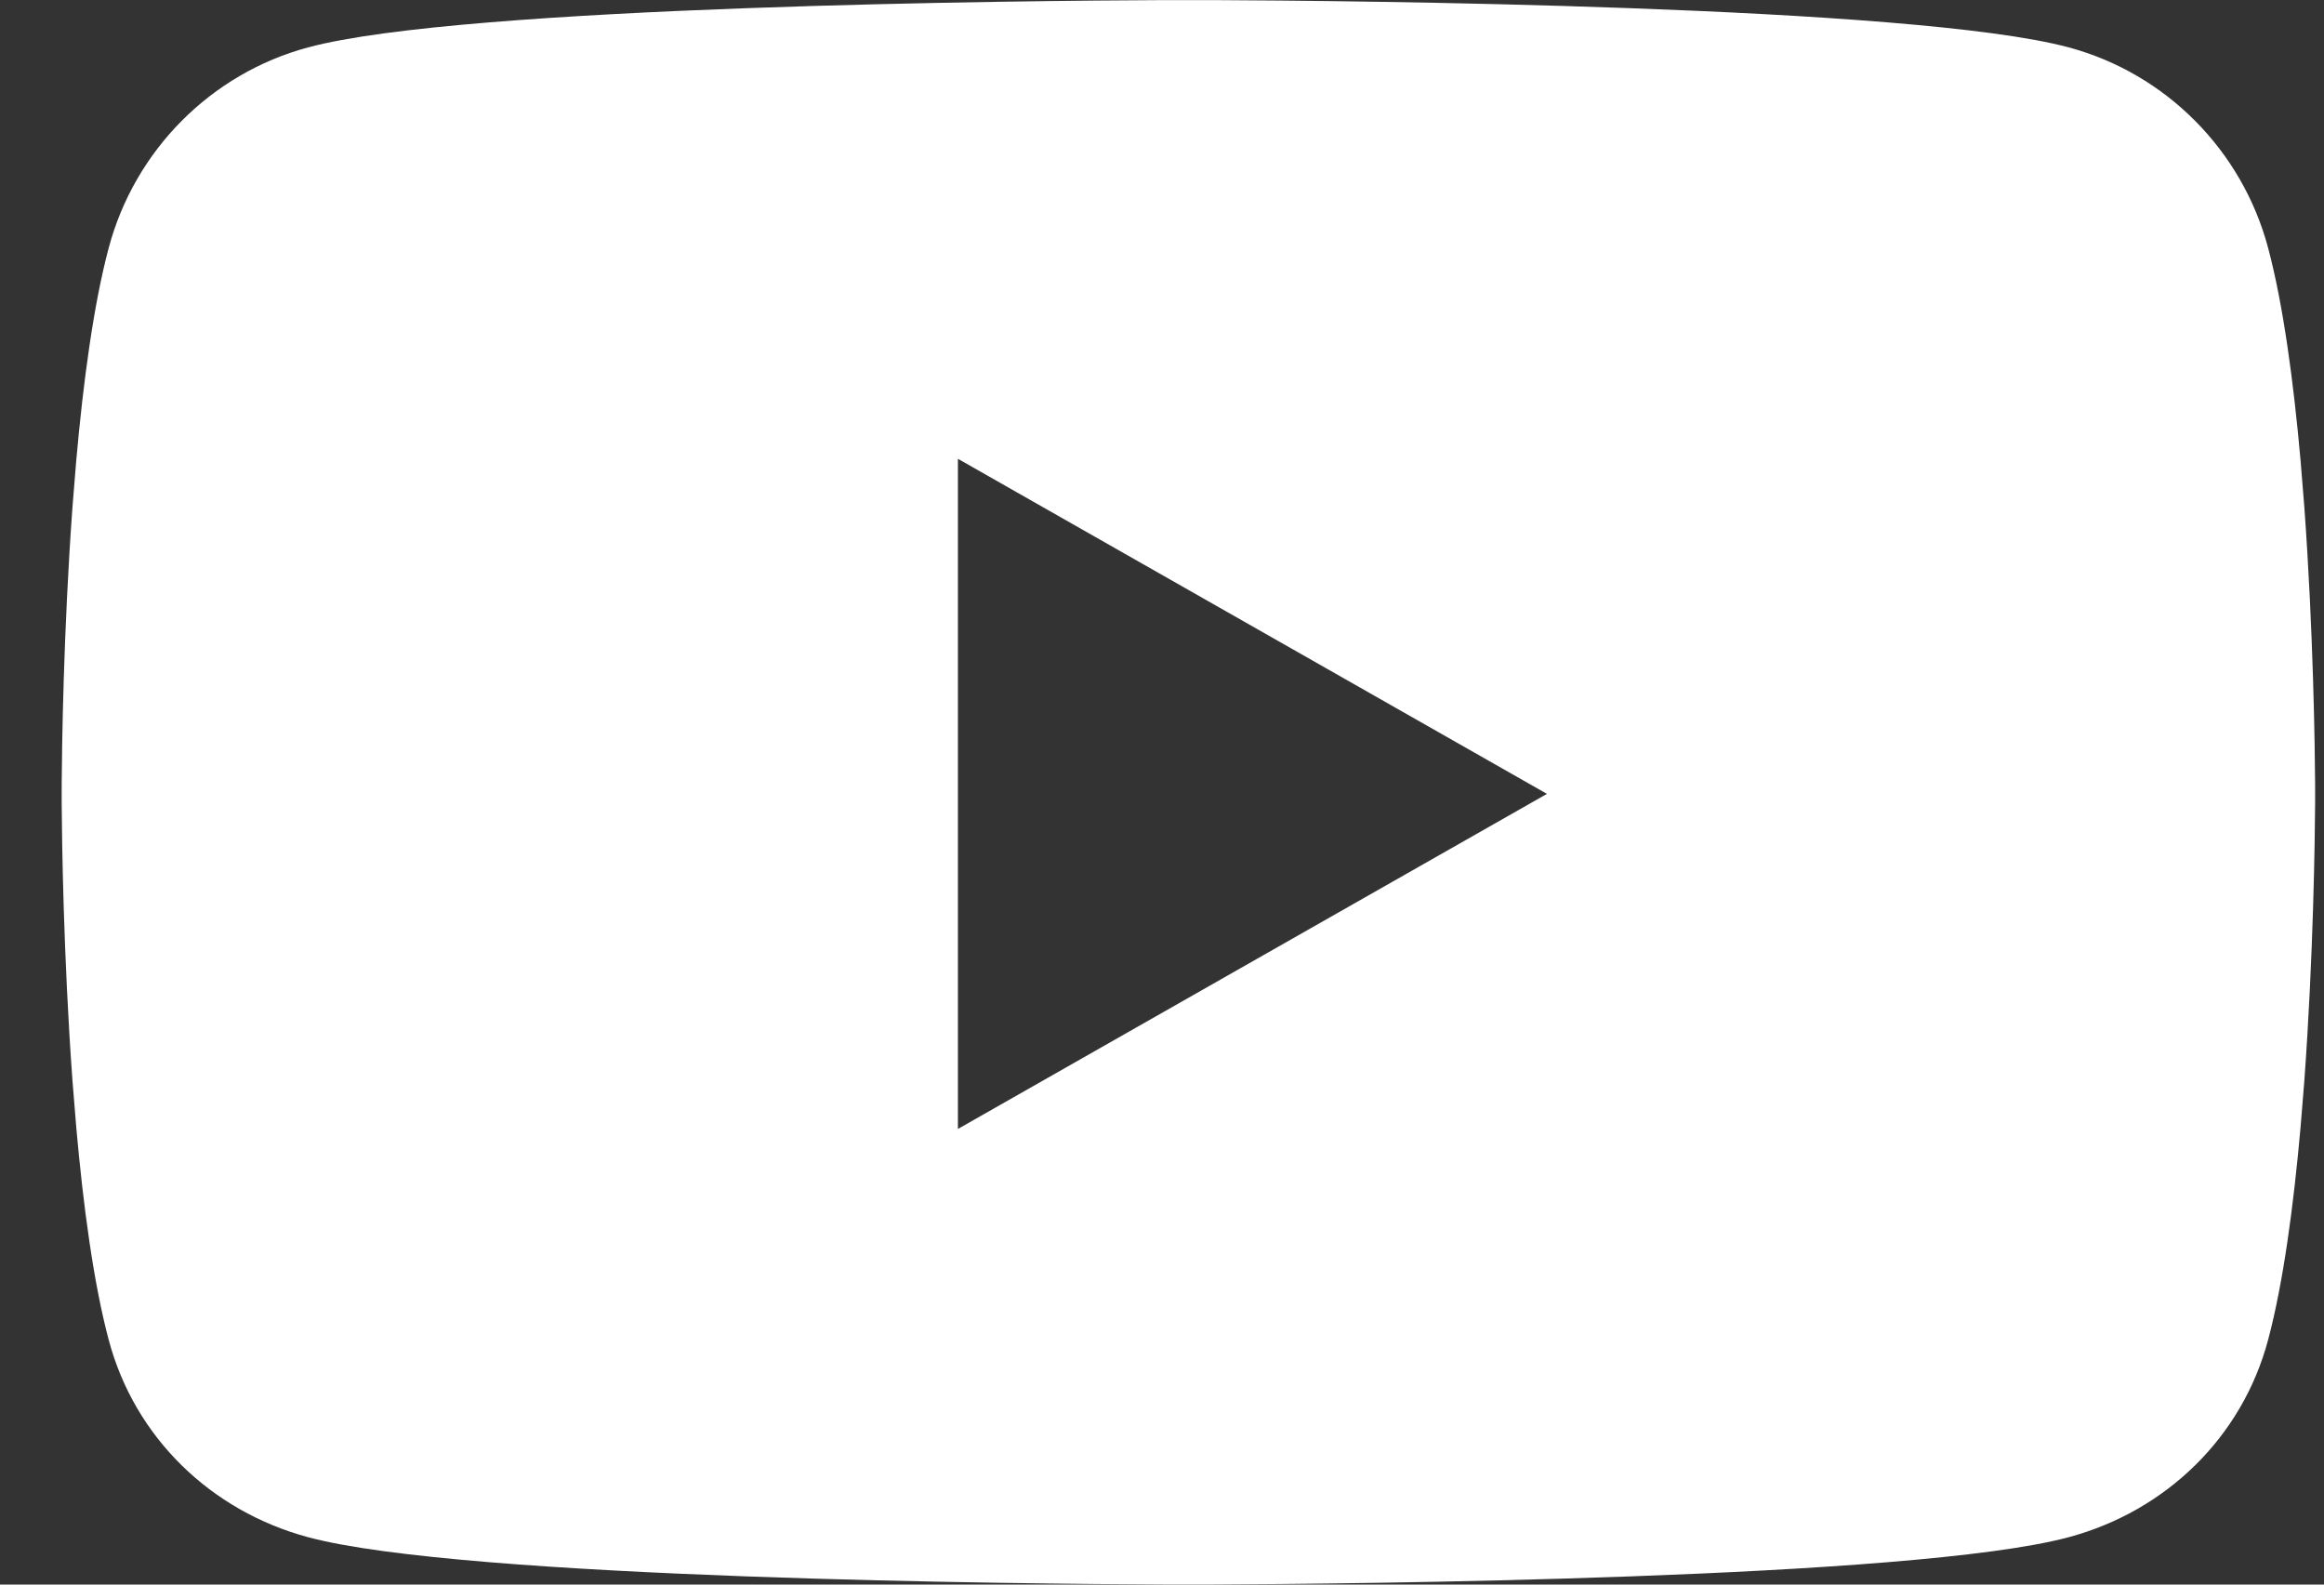 <svg xmlns="http://www.w3.org/2000/svg" width="22" height="15" viewBox="0 0 22 15">
    <rect x="0" y="0" width="22" height="15" fill="#333333" stroke="none"/>
    <g fill="none" fill-rule="evenodd">
        <g fill="#FFF" fill-rule="nonzero">
            <g>
                <path d="M205.585 127.551c.918-.247 1.64-.944 1.886-1.868.144-.54.241-1.27.307-2.01l.036-.444c.086-1.18.1-2.297.102-2.62v-.187c-.002-.323-.016-1.44-.102-2.62l-.036-.445c-.066-.74-.163-1.47-.307-2.01-.246-.924-.968-1.651-1.886-1.898-1.475-.398-6.884-.443-8.094-.448h-.482c-1.21.005-6.62.05-8.094.448-.918.247-1.64.974-1.886 1.898-.144.54-.241 1.27-.307 2.01l-.036.444c-.086 1.18-.1 2.297-.102 2.62v.188c.002.323.016 1.44.102 2.62l.036.444c.066.74.163 1.47.307 2.01.245.924.968 1.621 1.886 1.868 1.475.398 6.883.443 8.094.448h.482c1.21-.005 6.62-.05 8.094-.448zm-10.517-3.864v-6.344l5.576 3.172-5.576 3.172z" transform="translate(-186 -1454) translate(0 1341)"/>
            </g>
        </g>
    </g>
</svg>
